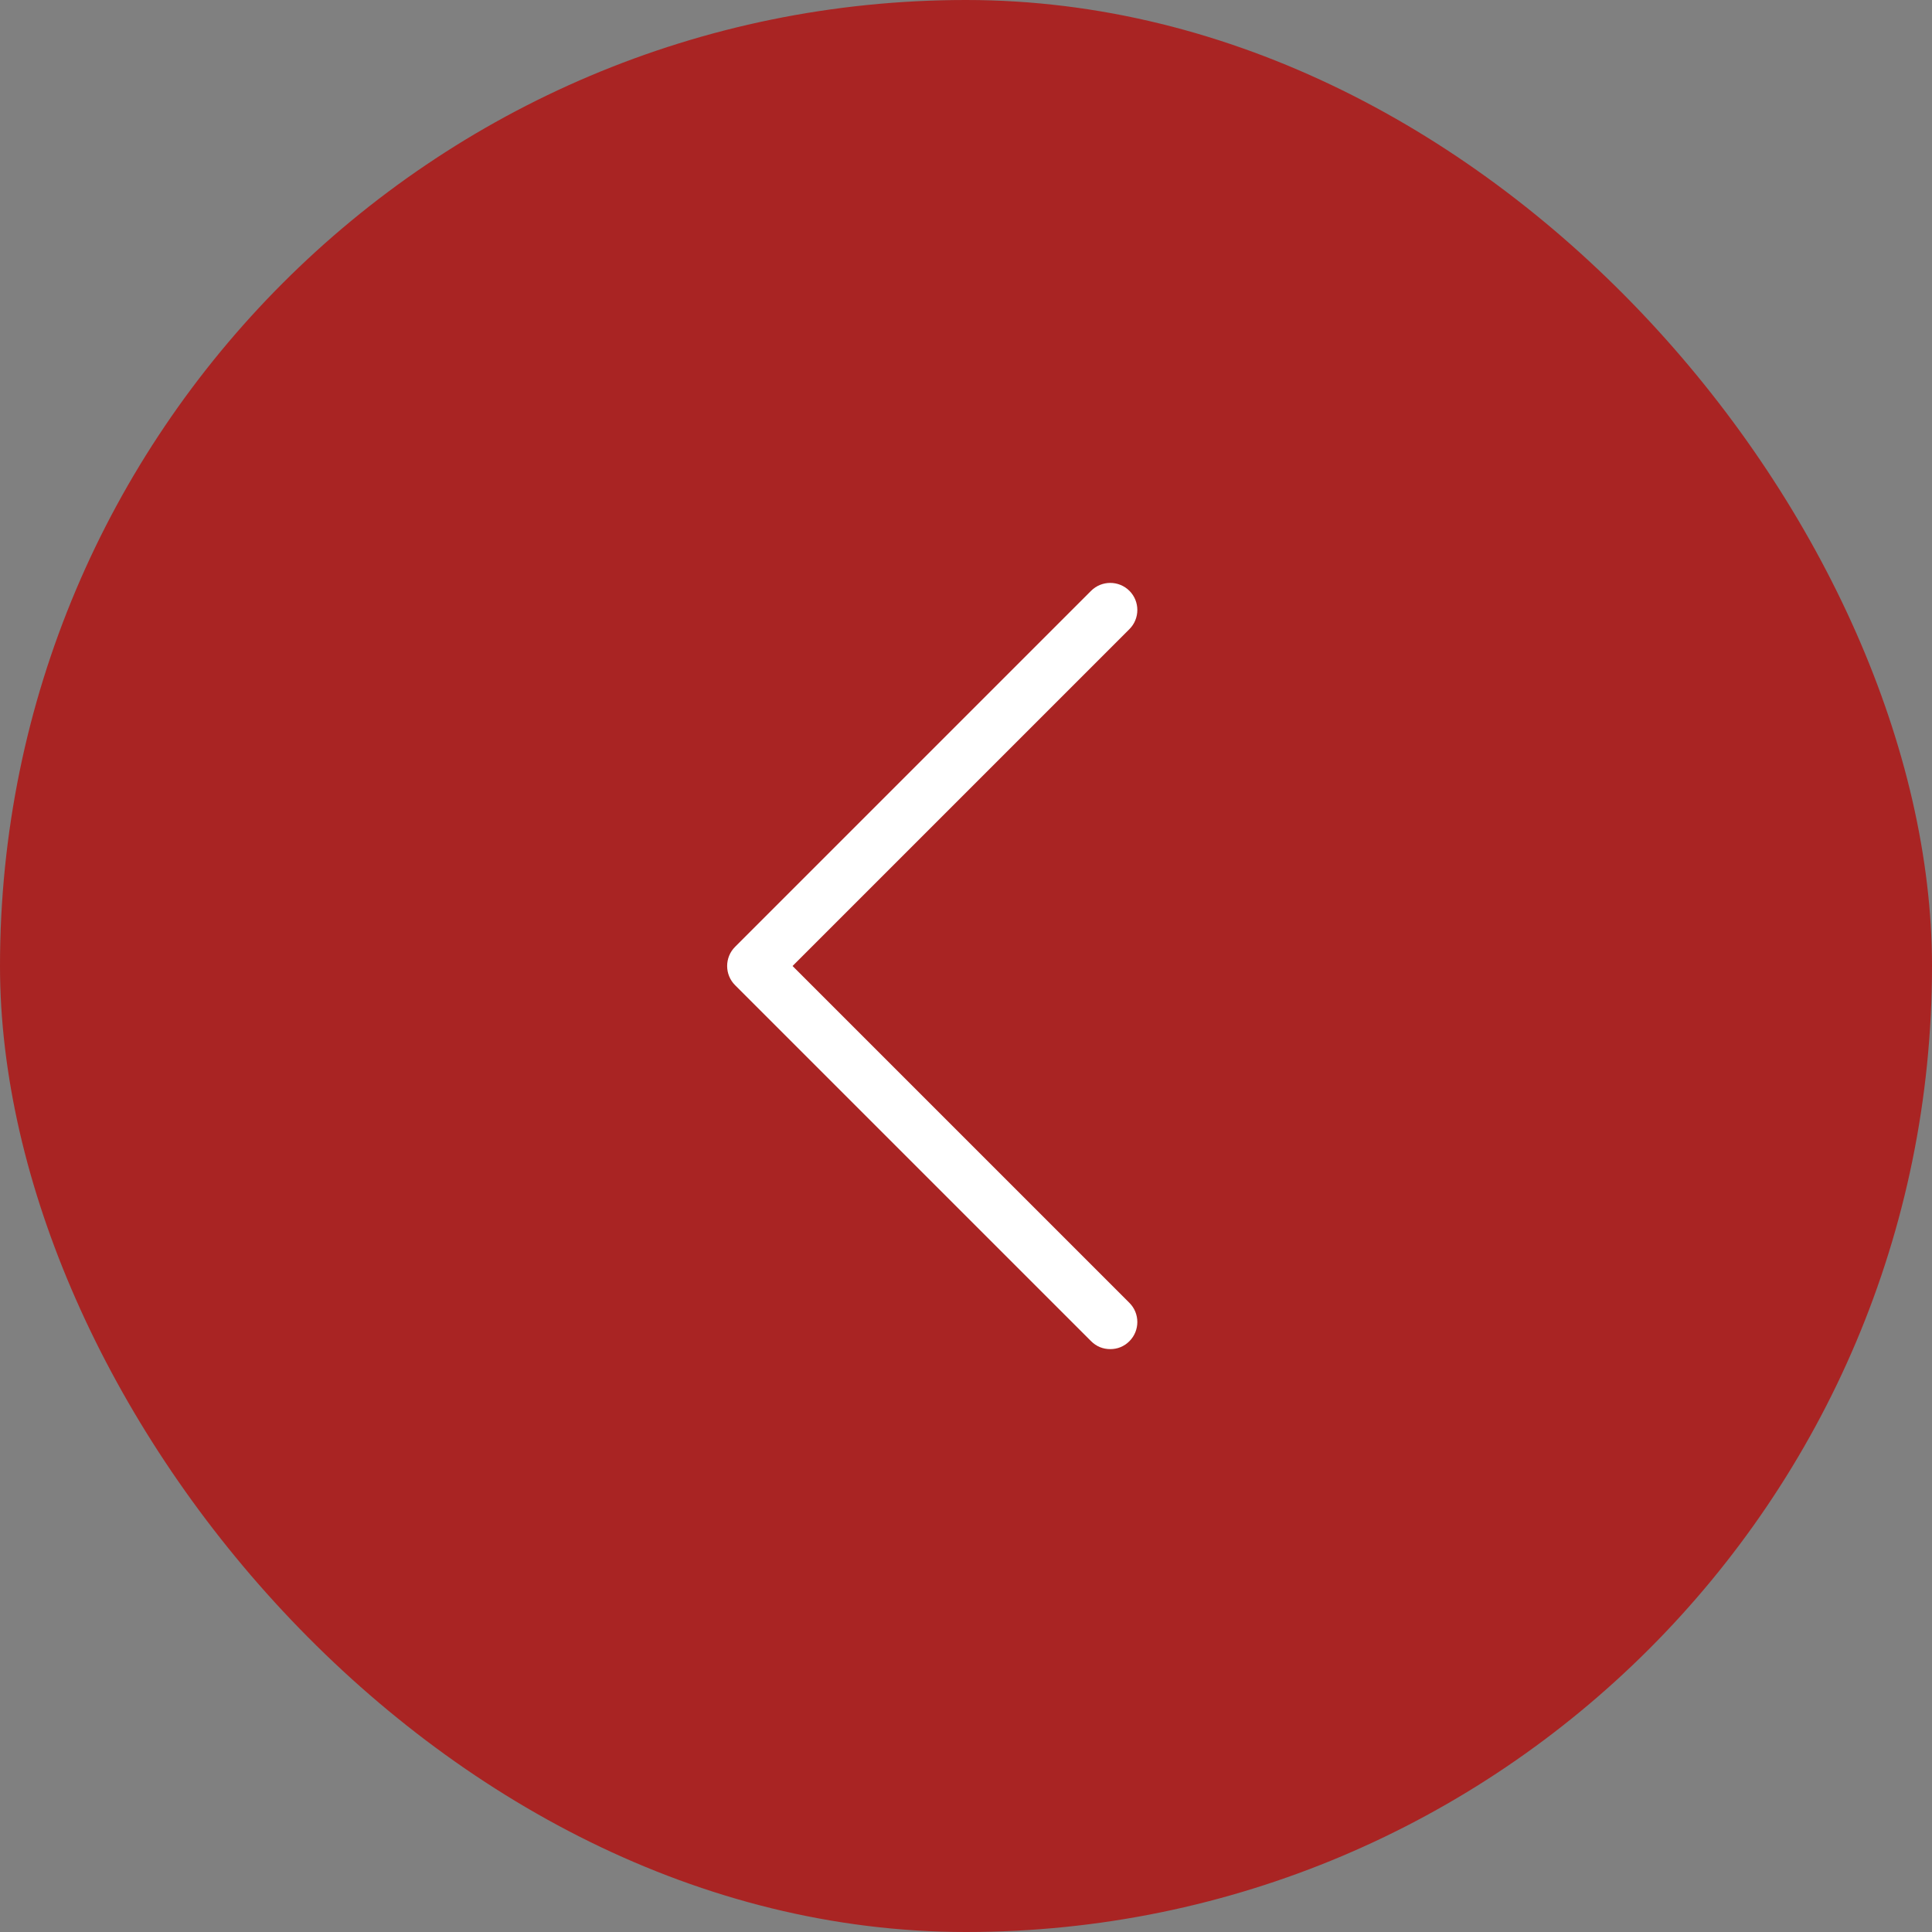 <?xml version="1.0" encoding="UTF-8"?>
<svg width="40px" height="40px" viewBox="0 0 40 40" version="1.1" xmlns="http://www.w3.org/2000/svg" xmlns:xlink="http://www.w3.org/1999/xlink">
    <rect x="0" y="0" width="40" height="40" fill="#808080" stroke="none"/>
    <!-- Generator: Sketch 49.2 (51160) - http://www.bohemiancoding.com/sketch -->
    <title>Кнопка</title>
    <desc>Created with Sketch.</desc>
    <defs></defs>
    <g id="Page-1" stroke="none" stroke-width="1" fill="none" fill-rule="evenodd">
        <g id="Главная-375" transform="translate(-11, -2223)">
            <g id="Наши-клиенты" transform="translate(11, 2083)">
                <g id="Кнопка" transform="translate(0, 140)">
                    <rect id="Rectangle-12" fill="#A92423" x="0" y="0" width="40" height="40" rx="20"></rect>
                    <g id="right-arrow" transform="translate(15, 12)" fill="#FFFFFF" fill-rule="nonzero">
                        <path d="M1.012,15.768 C0.903,15.877 0.766,15.932 0.615,15.932 C0.465,15.932 0.328,15.877 0.219,15.768 C-1.59150471e-13,15.549 -1.59150471e-13,15.193 0.219,14.974 L7.193,8 L0.219,1.026 C-1.60121916e-13,0.807 -1.60121916e-13,0.451 0.219,0.232 C0.438,0.014 0.793,0.014 1.012,0.232 L8.383,7.603 C8.602,7.822 8.602,8.178 8.383,8.397 L1.012,15.768 Z" id="Shape" transform="translate(4.301, 8) scale(-1, 1) translate(-4.301, -8) "></path>
                    </g>
                </g>
            </g>
        </g>
    </g>
</svg>